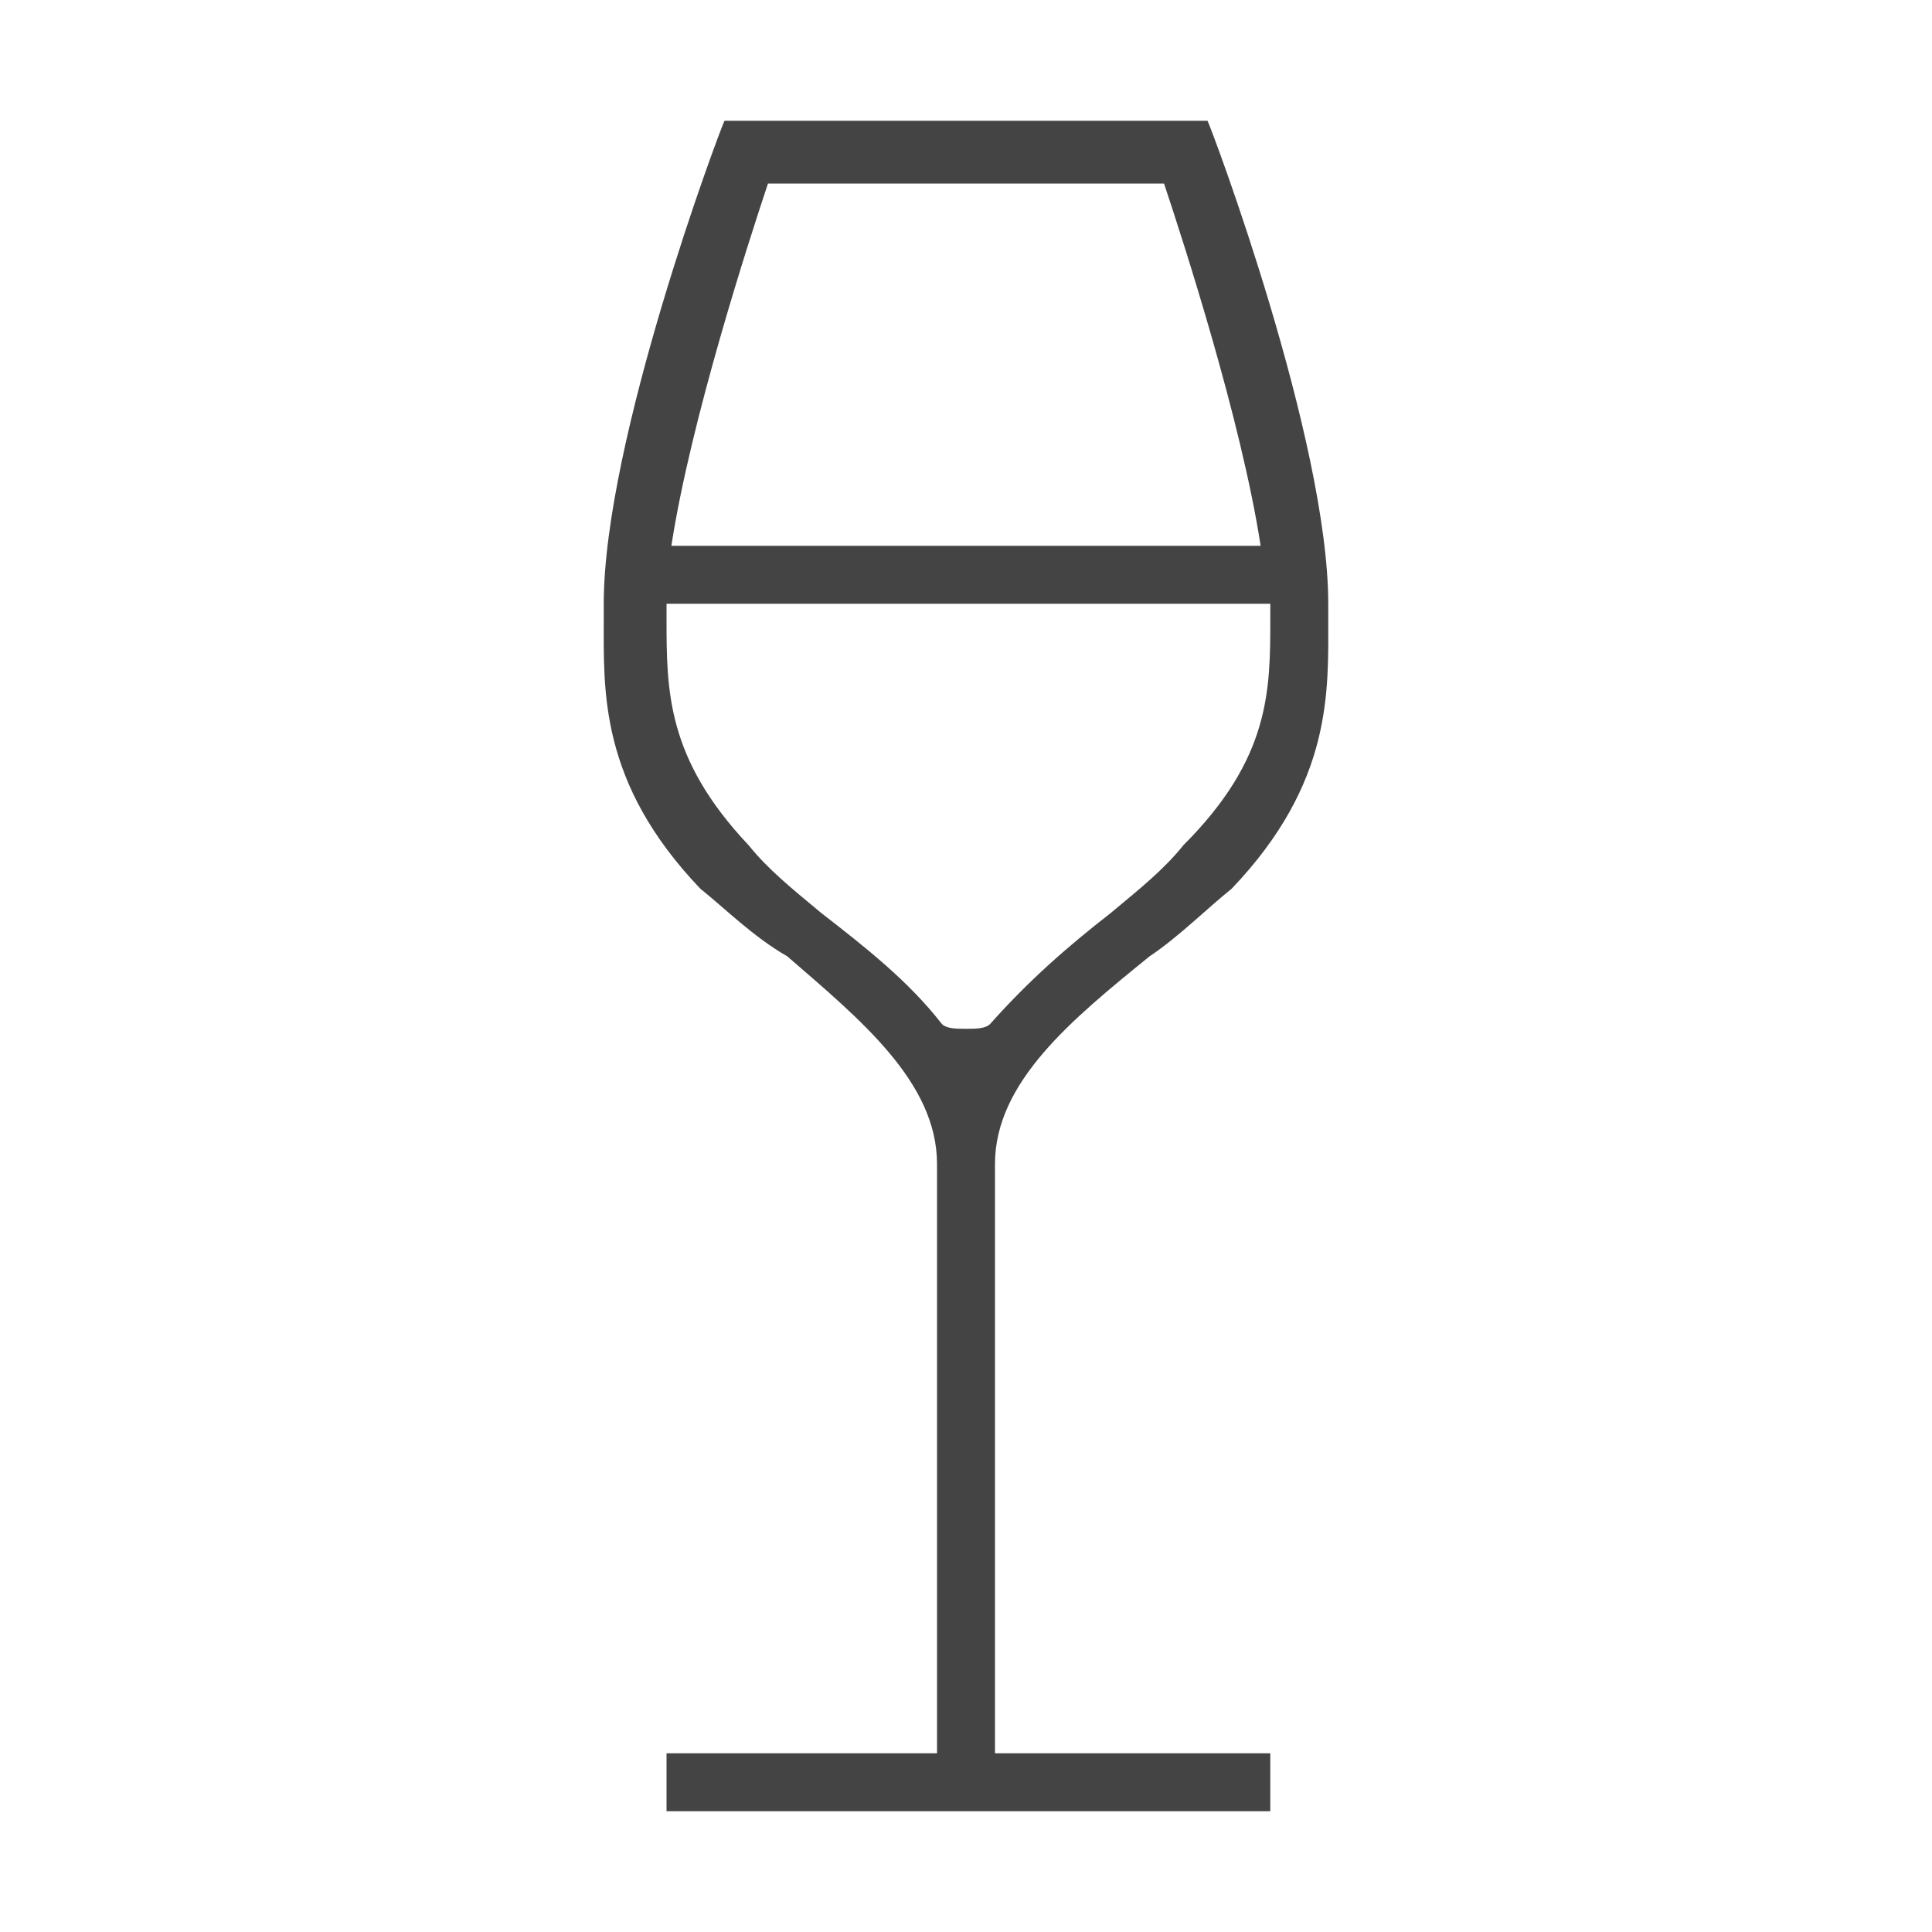 <?xml version="1.0"?><svg xmlns="http://www.w3.org/2000/svg" width="40" height="40" viewBox="0 0 40 40"><path fill="#444" d="m20.6 24.1v12.2h5.7v1.2h-12.5v-1.2h5.6v-12.2c0-1.7-1.6-3-3.1-4.3-0.7-0.4-1.3-1-1.8-1.4-2.1-2.2-2-4.1-2-5.6v-0.3c0-3.4 2.4-9.8 2.5-10h10c0.1 0.2 2.5 6.6 2.5 10v0.3c0 1.5 0.1 3.4-2 5.6-0.5 0.4-1.1 1-1.7 1.4-1.6 1.3-3.2 2.6-3.2 4.3z m-4.7-20.3c-0.4 1.2-1.6 4.9-2 7.5h12.2c-0.4-2.6-1.6-6.3-2-7.5h-8.2z m4.1 17.5c0.2 0 0.4 0 0.5-0.1 0.8-0.9 1.6-1.6 2.5-2.3 0.6-0.5 1.1-0.9 1.5-1.4 1.8-1.8 1.8-3.2 1.8-4.7v-0.3h-12.5v0.3c0 1.5 0 2.9 1.7 4.7 0.4 0.5 0.9 0.9 1.5 1.4 0.9 0.7 1.8 1.4 2.5 2.3 0.1 0.1 0.3 0.1 0.5 0.1z"></path></svg>